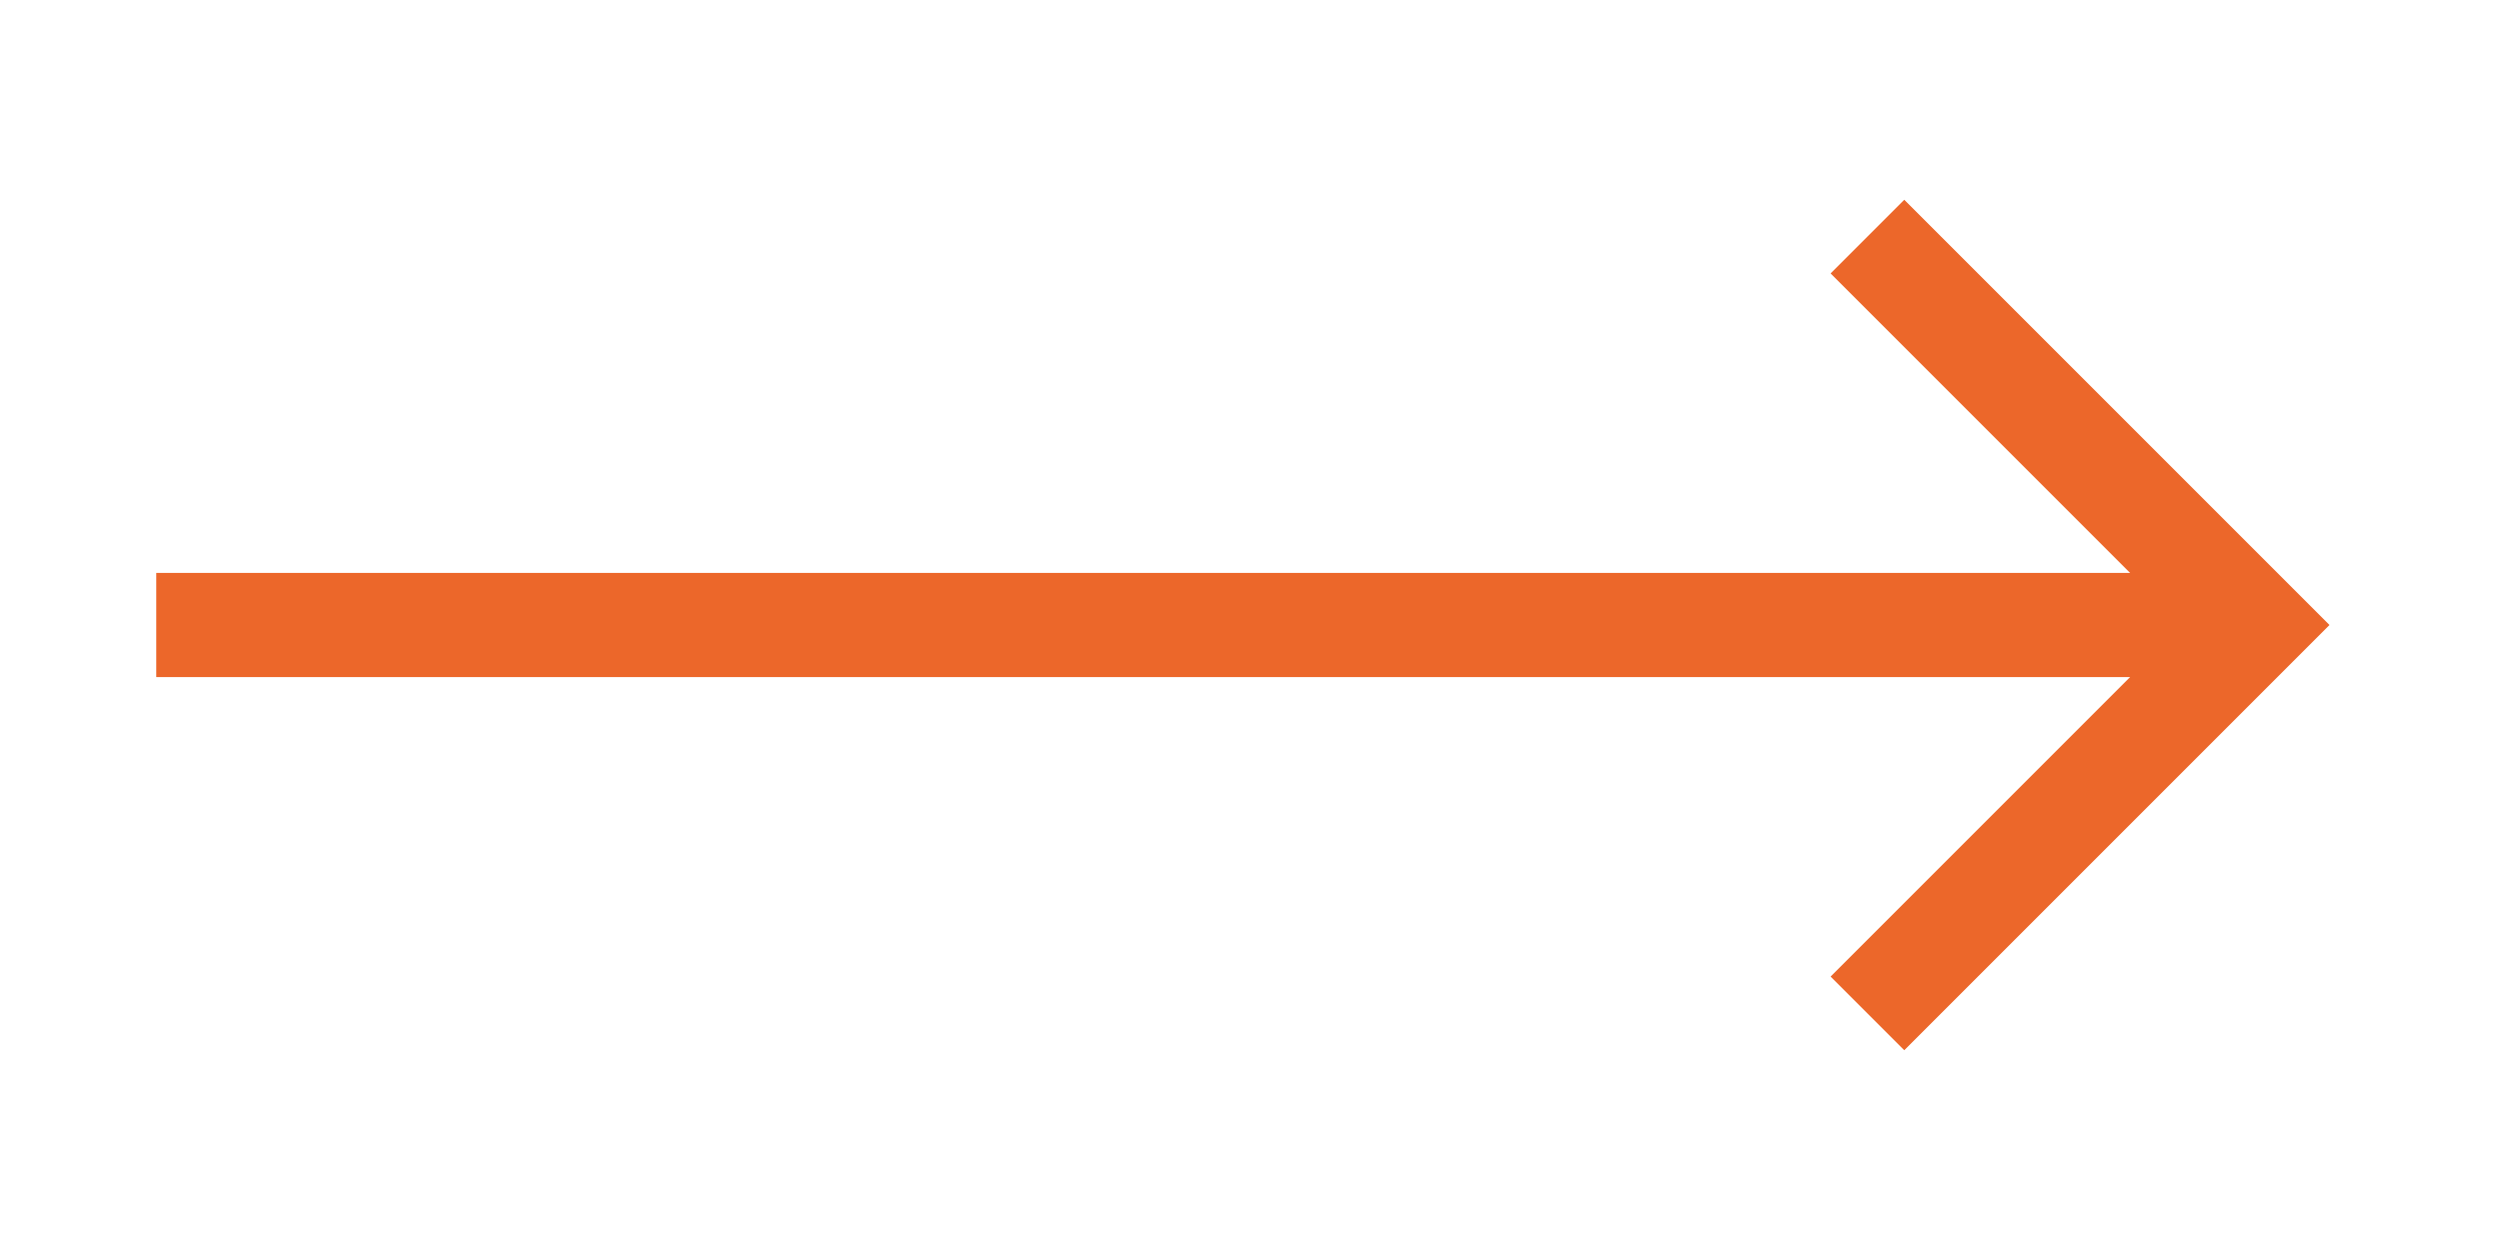 <svg width="48" height="24" viewBox="0 0 48 24" fill="none" xmlns="http://www.w3.org/2000/svg">
<path d="M36.562 5.25L43.312 12L36.562 18.75" stroke="#EC672A" stroke-width="2" stroke-linecap="square"/>
<path d="M42 12L4 12" stroke="#EC672A" stroke-width="2" stroke-linecap="square"/>
</svg>
